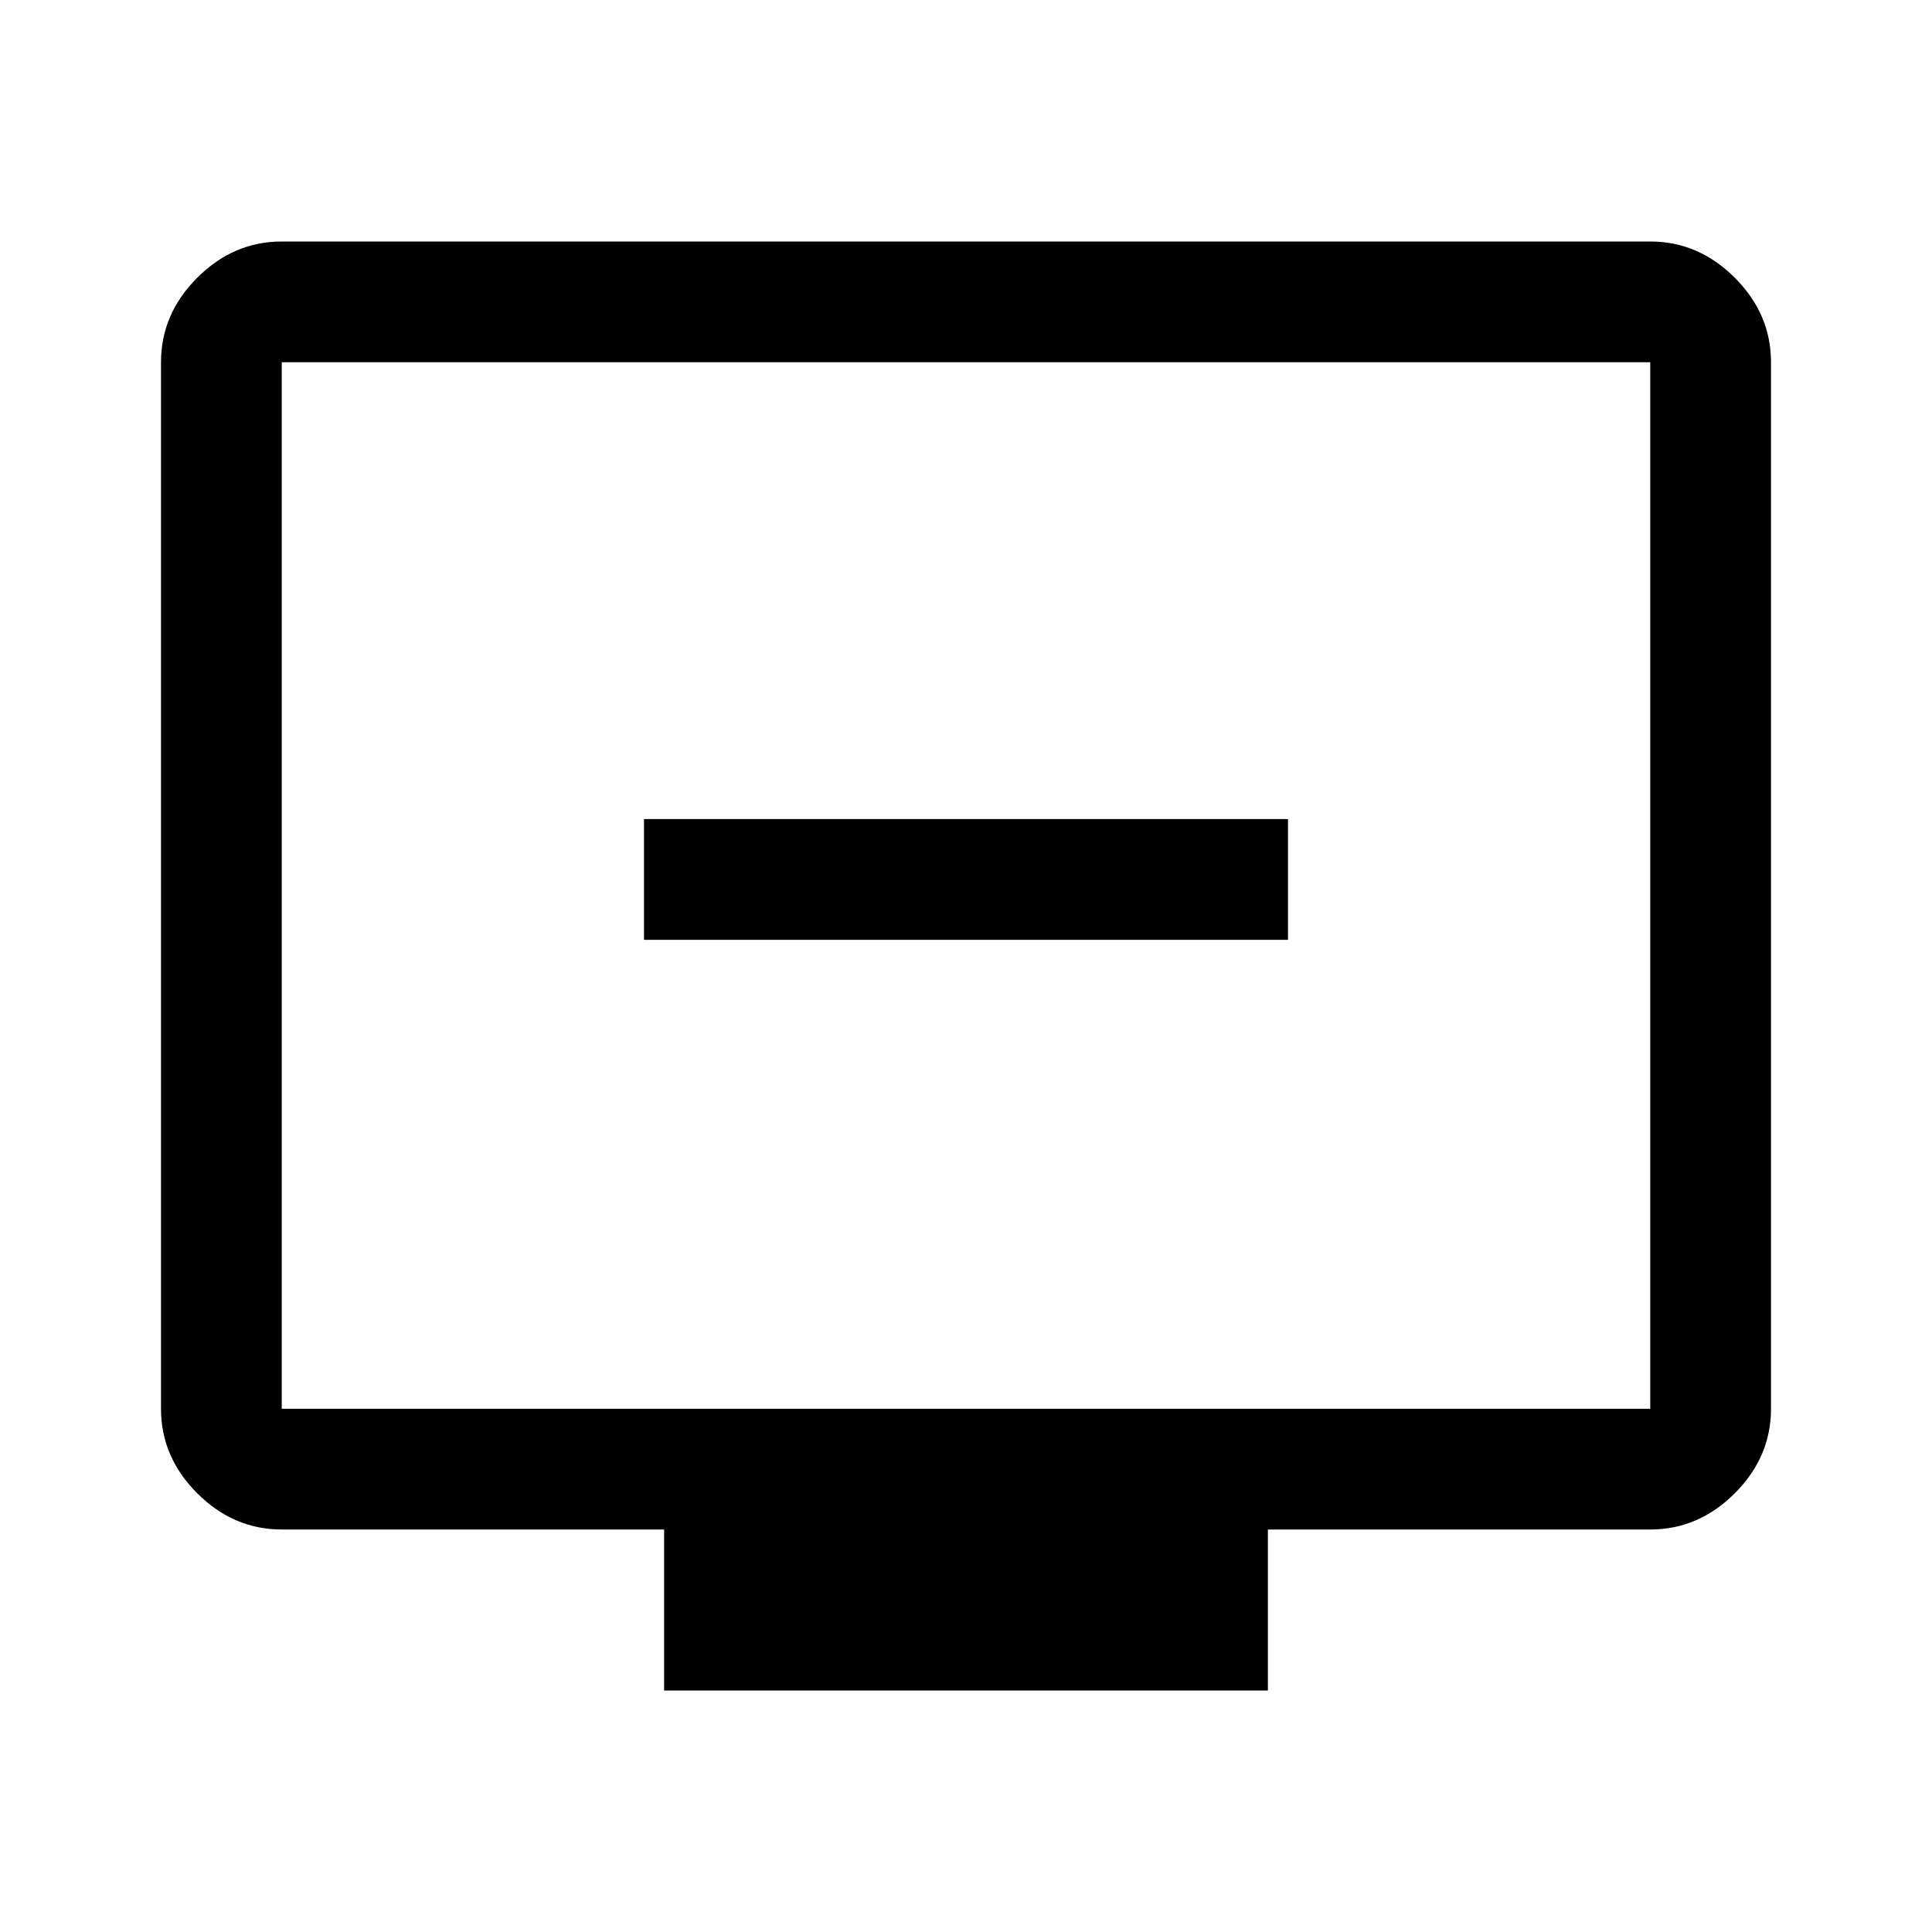 <svg xmlns="http://www.w3.org/2000/svg" width="48" height="48" viewBox="0 96 960 960"><path d="M320 563h320v-60H320v60Zm10 373v-80H140q-24 0-42-18t-18-42V276q0-24 18-42t42-18h680q24 0 42 18t18 42v520q0 24-18 42t-42 18H630v80H330ZM140 796h680V276H140v520Zm0 0V276v520Z"/></svg>